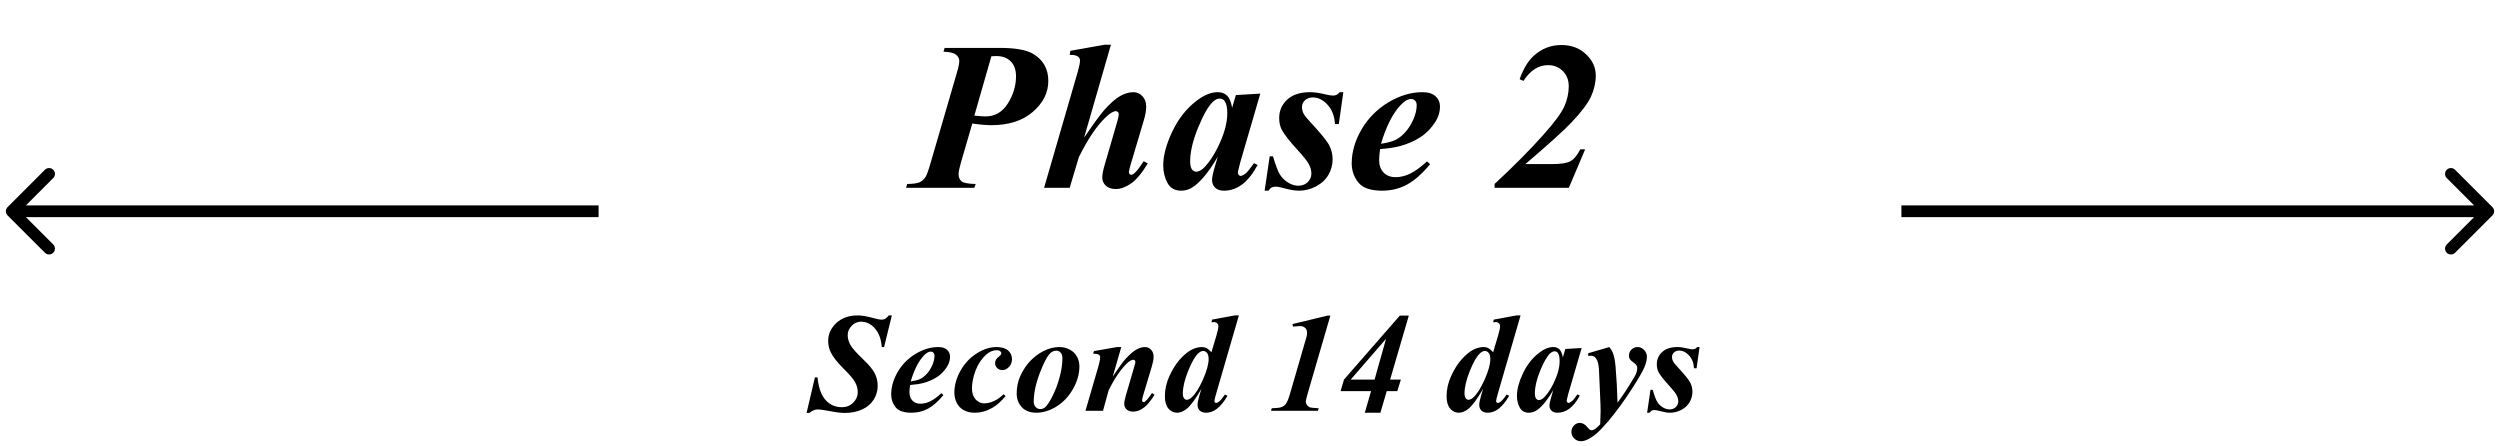 <svg width="213" height="38" viewBox="0 0 213 38" fill="none" xmlns="http://www.w3.org/2000/svg">
<path d="M82.839 10.524L81.872 13.847C81.737 14.315 81.67 14.646 81.67 14.84C81.67 15.109 81.758 15.315 81.934 15.455C82.109 15.59 82.508 15.663 83.129 15.675L83.015 16H77.196L77.293 15.675C77.785 15.669 78.134 15.622 78.339 15.534C78.544 15.44 78.714 15.291 78.849 15.086C78.948 14.951 79.098 14.538 79.297 13.847L81.503 6.279C81.655 5.775 81.731 5.415 81.731 5.198C81.731 4.981 81.635 4.8 81.441 4.653C81.248 4.501 80.897 4.419 80.387 4.407L80.483 4.082H85.203C86.498 4.082 87.43 4.246 87.998 4.574C88.877 5.09 89.316 5.863 89.316 6.895C89.316 7.891 88.877 8.77 87.998 9.531C87.125 10.287 85.947 10.665 84.465 10.665C84.019 10.665 83.478 10.618 82.839 10.524ZM83.015 9.848C83.395 9.895 83.712 9.918 83.964 9.918C84.772 9.918 85.408 9.549 85.871 8.811C86.334 8.072 86.565 7.302 86.565 6.499C86.565 5.954 86.416 5.532 86.117 5.233C85.818 4.929 85.405 4.776 84.878 4.776C84.767 4.776 84.629 4.782 84.465 4.794L83.015 9.848ZM94.651 3.81L92.366 11.729C93.157 10.562 93.731 9.774 94.089 9.364C94.622 8.772 95.079 8.374 95.46 8.169C95.847 7.958 96.216 7.853 96.567 7.853C96.866 7.853 97.121 7.967 97.332 8.195C97.549 8.418 97.657 8.717 97.657 9.092C97.657 9.408 97.587 9.804 97.446 10.278L96.33 14.023C96.231 14.351 96.181 14.57 96.181 14.682C96.181 14.734 96.201 14.784 96.242 14.831C96.283 14.872 96.33 14.893 96.383 14.893C96.453 14.893 96.523 14.863 96.594 14.805C96.781 14.658 96.981 14.424 97.191 14.102C97.244 14.02 97.329 13.896 97.446 13.732L97.789 13.926C97.285 14.758 96.808 15.329 96.356 15.64C95.905 15.95 95.478 16.105 95.073 16.105C94.71 16.105 94.426 16.012 94.221 15.824C94.016 15.637 93.913 15.402 93.913 15.121C93.913 14.863 93.983 14.497 94.124 14.023L95.214 10.278C95.284 10.021 95.319 9.833 95.319 9.716C95.319 9.651 95.293 9.596 95.24 9.549C95.193 9.496 95.138 9.47 95.073 9.47C94.862 9.47 94.572 9.646 94.203 9.997C93.441 10.718 92.68 11.849 91.918 13.39L91.136 16H88.956L91.839 6.068C91.956 5.646 92.015 5.345 92.015 5.163C92.015 5.017 91.956 4.902 91.839 4.82C91.686 4.709 91.452 4.662 91.136 4.68L91.197 4.328L94.124 3.81H94.651ZM107.378 7.976L105.673 13.82L105.497 14.532C105.479 14.62 105.471 14.685 105.471 14.726C105.471 14.796 105.494 14.857 105.541 14.91C105.594 14.963 105.646 14.989 105.699 14.989C105.822 14.989 105.992 14.896 106.209 14.708C106.297 14.632 106.508 14.362 106.842 13.899L107.149 14.058C106.733 14.819 106.288 15.376 105.813 15.727C105.345 16.073 104.838 16.246 104.293 16.246C103.959 16.246 103.704 16.161 103.528 15.991C103.353 15.815 103.265 15.596 103.265 15.332C103.265 15.104 103.358 14.679 103.546 14.058L103.757 13.346C103.077 14.512 102.424 15.338 101.797 15.824C101.434 16.105 101.047 16.246 100.637 16.246C100.098 16.246 99.708 16.026 99.468 15.587C99.228 15.142 99.107 14.641 99.107 14.084C99.107 13.258 99.359 12.312 99.863 11.245C100.367 10.173 101.029 9.312 101.85 8.661C102.523 8.122 103.156 7.853 103.748 7.853C104.076 7.853 104.34 7.949 104.539 8.143C104.738 8.33 104.885 8.676 104.979 9.18L105.295 8.099L107.378 7.976ZM104.565 9.646C104.565 9.171 104.492 8.828 104.346 8.617C104.24 8.471 104.097 8.397 103.915 8.397C103.733 8.397 103.546 8.485 103.353 8.661C102.96 9.024 102.535 9.763 102.078 10.876C101.627 11.983 101.401 12.941 101.401 13.75C101.401 14.06 101.451 14.286 101.551 14.427C101.656 14.562 101.771 14.629 101.894 14.629C102.157 14.629 102.424 14.477 102.693 14.172C103.08 13.738 103.429 13.208 103.739 12.581C104.29 11.479 104.565 10.501 104.565 9.646ZM114.453 7.853L114.066 10.568H113.741C113.694 9.865 113.478 9.312 113.091 8.907C112.71 8.503 112.3 8.301 111.86 8.301C111.591 8.301 111.368 8.38 111.192 8.538C111.017 8.696 110.929 8.887 110.929 9.109C110.929 9.297 110.967 9.473 111.043 9.637C111.119 9.801 111.289 10.023 111.553 10.305C112.479 11.301 113.041 11.986 113.24 12.361C113.439 12.736 113.539 13.138 113.539 13.565C113.539 14.028 113.422 14.468 113.188 14.884C112.953 15.294 112.602 15.625 112.133 15.877C111.67 16.123 111.187 16.246 110.683 16.246C110.343 16.246 109.924 16.179 109.426 16.044C109.098 15.95 108.852 15.903 108.688 15.903C108.541 15.903 108.427 15.927 108.345 15.974C108.263 16.015 108.172 16.105 108.072 16.246H107.747L108.178 13.319H108.459C108.664 14.028 108.854 14.535 109.03 14.84C109.212 15.139 109.452 15.379 109.751 15.56C110.05 15.736 110.337 15.824 110.612 15.824C110.935 15.824 111.201 15.725 111.412 15.525C111.623 15.32 111.729 15.077 111.729 14.796C111.729 14.521 111.658 14.254 111.518 13.996C111.383 13.738 111.066 13.337 110.568 12.792C109.883 12.048 109.432 11.474 109.215 11.069C109.062 10.776 108.986 10.442 108.986 10.067C108.986 9.435 109.215 8.907 109.672 8.485C110.135 8.063 110.782 7.853 111.614 7.853C111.978 7.853 112.423 7.917 112.95 8.046C113.214 8.11 113.425 8.143 113.583 8.143C113.812 8.143 113.996 8.046 114.137 7.853H114.453ZM117.582 12.704C117.529 13.085 117.503 13.398 117.503 13.645C117.503 14.084 117.629 14.435 117.881 14.699C118.139 14.963 118.481 15.095 118.909 15.095C119.319 15.095 119.729 14.995 120.14 14.796C120.556 14.597 121.036 14.248 121.581 13.75L121.845 13.987C121.171 14.802 120.515 15.382 119.876 15.727C119.237 16.073 118.531 16.246 117.758 16.246C116.779 16.246 116.103 16.012 115.728 15.543C115.353 15.074 115.165 14.532 115.165 13.917C115.165 12.956 115.443 11.995 116 11.034C116.562 10.073 117.324 9.303 118.285 8.723C119.252 8.143 120.222 7.853 121.194 7.853C121.687 7.853 122.059 7.97 122.311 8.204C122.562 8.438 122.688 8.734 122.688 9.092C122.688 9.52 122.565 9.936 122.319 10.34C121.979 10.891 121.552 11.336 121.036 11.676C120.521 12.01 119.943 12.265 119.305 12.44C118.877 12.558 118.303 12.646 117.582 12.704ZM117.661 12.247C118.177 12.171 118.575 12.068 118.856 11.94C119.144 11.805 119.422 11.594 119.691 11.307C119.967 11.014 120.204 10.648 120.403 10.208C120.603 9.763 120.702 9.347 120.702 8.96C120.702 8.796 120.655 8.667 120.562 8.573C120.474 8.479 120.359 8.433 120.219 8.433C119.938 8.433 119.621 8.629 119.27 9.021C118.625 9.736 118.089 10.812 117.661 12.247ZM133.666 16H127.338V15.675C128.984 14.151 130.373 12.751 131.504 11.474C132.453 10.413 133.048 9.604 133.288 9.048C133.534 8.485 133.657 7.92 133.657 7.352C133.657 6.818 133.487 6.385 133.147 6.051C132.813 5.717 132.395 5.55 131.891 5.55C131.076 5.55 130.379 5.998 129.799 6.895L129.474 6.745C129.778 5.878 130.174 5.219 130.66 4.768C131.334 4.146 132.125 3.836 133.033 3.836C133.877 3.836 134.574 4.097 135.125 4.618C135.682 5.14 135.96 5.743 135.96 6.429C135.96 7.032 135.825 7.63 135.556 8.222C135.286 8.808 134.729 9.546 133.886 10.437C133.241 11.116 131.935 12.297 129.966 13.979H132.26C132.998 13.979 133.514 13.896 133.807 13.732C134.105 13.562 134.384 13.226 134.642 12.722H135.055L133.666 16ZM75.986 26.873L75.324 29.568H75.131C75.088 29.146 75.012 28.809 74.902 28.555C74.738 28.188 74.519 27.904 74.246 27.705C73.977 27.506 73.684 27.406 73.367 27.406C73.062 27.406 72.795 27.523 72.564 27.758C72.338 27.988 72.225 28.25 72.225 28.543C72.225 28.832 72.303 29.117 72.459 29.398C72.619 29.676 72.994 30.096 73.584 30.658C74.057 31.107 74.373 31.494 74.533 31.818C74.697 32.143 74.779 32.494 74.779 32.873C74.779 33.299 74.666 33.691 74.439 34.051C74.213 34.41 73.883 34.69 73.449 34.889C73.019 35.084 72.531 35.182 71.984 35.182C71.648 35.182 71.225 35.131 70.713 35.029C70.205 34.932 69.867 34.883 69.699 34.883C69.566 34.883 69.447 34.904 69.342 34.947C69.236 34.986 69.106 35.065 68.949 35.182H68.721L69.43 32.152H69.652C69.703 32.684 69.811 33.137 69.975 33.512C70.139 33.883 70.373 34.174 70.678 34.385C70.982 34.592 71.33 34.695 71.721 34.695C72.107 34.695 72.43 34.568 72.688 34.315C72.949 34.057 73.08 33.756 73.08 33.412C73.08 33.119 73.006 32.838 72.857 32.568C72.713 32.299 72.379 31.906 71.856 31.391C71.336 30.875 70.977 30.414 70.777 30.008C70.633 29.707 70.561 29.387 70.561 29.047C70.561 28.457 70.793 27.947 71.258 27.518C71.723 27.088 72.33 26.873 73.08 26.873C73.42 26.873 73.867 26.949 74.422 27.102C74.746 27.191 74.975 27.236 75.107 27.236C75.221 27.236 75.322 27.213 75.412 27.166C75.502 27.115 75.607 27.018 75.728 26.873H75.986ZM77.539 32.803C77.504 33.057 77.486 33.266 77.486 33.43C77.486 33.723 77.57 33.957 77.738 34.133C77.91 34.309 78.139 34.397 78.424 34.397C78.697 34.397 78.971 34.33 79.244 34.197C79.522 34.065 79.842 33.832 80.205 33.5L80.381 33.658C79.932 34.201 79.494 34.588 79.068 34.818C78.643 35.049 78.172 35.164 77.656 35.164C77.004 35.164 76.553 35.008 76.303 34.695C76.053 34.383 75.928 34.022 75.928 33.611C75.928 32.971 76.113 32.33 76.484 31.689C76.859 31.049 77.367 30.535 78.008 30.148C78.652 29.762 79.299 29.568 79.947 29.568C80.275 29.568 80.523 29.646 80.691 29.803C80.859 29.959 80.943 30.156 80.943 30.395C80.943 30.68 80.861 30.957 80.697 31.227C80.471 31.594 80.186 31.891 79.842 32.117C79.498 32.34 79.113 32.51 78.688 32.627C78.402 32.705 78.019 32.764 77.539 32.803ZM77.592 32.498C77.936 32.447 78.201 32.379 78.389 32.293C78.58 32.203 78.766 32.062 78.945 31.871C79.129 31.676 79.287 31.432 79.42 31.139C79.553 30.842 79.619 30.564 79.619 30.307C79.619 30.197 79.588 30.111 79.525 30.049C79.467 29.986 79.391 29.955 79.297 29.955C79.109 29.955 78.898 30.086 78.664 30.348C78.234 30.824 77.877 31.541 77.592 32.498ZM85.502 33.588L85.678 33.746C85.299 34.199 84.926 34.531 84.559 34.742C84.07 35.023 83.564 35.164 83.041 35.164C82.689 35.164 82.377 35.09 82.103 34.941C81.834 34.789 81.635 34.578 81.506 34.309C81.377 34.035 81.312 33.756 81.312 33.471C81.312 32.83 81.486 32.201 81.834 31.584C82.182 30.963 82.641 30.473 83.211 30.113C83.781 29.75 84.342 29.568 84.893 29.568C85.334 29.568 85.666 29.666 85.889 29.861C86.111 30.057 86.223 30.299 86.223 30.588C86.223 30.85 86.139 31.072 85.971 31.256C85.803 31.439 85.615 31.531 85.408 31.531C85.228 31.531 85.078 31.473 84.957 31.355C84.84 31.238 84.781 31.1 84.781 30.939C84.781 30.729 84.887 30.545 85.098 30.389C85.242 30.279 85.314 30.184 85.314 30.102C85.314 30.031 85.285 29.975 85.227 29.932C85.148 29.869 85.047 29.838 84.922 29.838C84.594 29.838 84.285 29.971 83.996 30.236C83.613 30.588 83.32 31.033 83.117 31.572C82.914 32.111 82.812 32.623 82.812 33.107C82.812 33.49 82.916 33.797 83.123 34.027C83.33 34.254 83.576 34.367 83.861 34.367C84.111 34.367 84.381 34.303 84.67 34.174C84.963 34.045 85.24 33.85 85.502 33.588ZM90.272 29.568C90.58 29.568 90.869 29.641 91.139 29.785C91.412 29.926 91.617 30.123 91.754 30.377C91.894 30.631 91.965 30.912 91.965 31.221C91.965 31.854 91.787 32.486 91.432 33.119C91.08 33.752 90.615 34.252 90.037 34.619C89.459 34.982 88.877 35.164 88.291 35.164C87.76 35.164 87.348 35.006 87.055 34.69C86.766 34.373 86.621 33.986 86.621 33.529C86.621 32.986 86.728 32.478 86.943 32.006C87.162 31.529 87.438 31.115 87.769 30.764C88.106 30.408 88.49 30.121 88.924 29.902C89.357 29.68 89.807 29.568 90.272 29.568ZM90.031 29.879C89.824 29.879 89.652 29.939 89.516 30.061C89.242 30.307 88.934 30.883 88.59 31.789C88.246 32.691 88.074 33.506 88.074 34.232C88.074 34.412 88.129 34.56 88.238 34.678C88.348 34.795 88.477 34.853 88.625 34.853C88.777 34.853 88.912 34.807 89.029 34.713C89.201 34.572 89.412 34.258 89.662 33.77C89.912 33.277 90.117 32.736 90.277 32.147C90.438 31.553 90.518 31.01 90.518 30.518C90.518 30.314 90.469 30.158 90.371 30.049C90.273 29.936 90.16 29.879 90.031 29.879ZM95.533 29.568L94.807 32.082C95.295 31.348 95.66 30.846 95.902 30.576C96.258 30.186 96.564 29.92 96.822 29.779C97.08 29.639 97.322 29.568 97.549 29.568C97.752 29.568 97.926 29.645 98.07 29.797C98.215 29.945 98.287 30.141 98.287 30.383C98.287 30.602 98.24 30.867 98.147 31.18L97.397 33.682C97.334 33.9 97.303 34.043 97.303 34.109C97.303 34.148 97.316 34.184 97.344 34.215C97.375 34.246 97.406 34.262 97.438 34.262C97.477 34.262 97.518 34.246 97.561 34.215C97.697 34.102 97.836 33.941 97.977 33.734C98.012 33.68 98.068 33.598 98.147 33.488L98.369 33.623C97.795 34.588 97.191 35.07 96.559 35.07C96.316 35.07 96.127 35.008 95.99 34.883C95.853 34.758 95.785 34.602 95.785 34.414C95.785 34.25 95.832 34.006 95.926 33.682L96.658 31.18C96.709 31.016 96.734 30.895 96.734 30.816C96.734 30.773 96.717 30.736 96.682 30.705C96.647 30.67 96.606 30.652 96.559 30.652C96.41 30.652 96.231 30.754 96.019 30.957C95.481 31.473 94.959 32.24 94.455 33.26L93.975 35H92.481L93.576 31.238C93.682 30.867 93.734 30.604 93.734 30.447C93.734 30.381 93.719 30.326 93.688 30.283C93.656 30.236 93.606 30.201 93.535 30.178C93.465 30.15 93.332 30.137 93.137 30.137L93.201 29.914L95.176 29.568H95.533ZM105.553 26.873L103.648 33.43C103.527 33.84 103.467 34.088 103.467 34.174C103.467 34.217 103.482 34.254 103.514 34.285C103.545 34.316 103.578 34.332 103.613 34.332C103.68 34.332 103.756 34.299 103.842 34.232C103.986 34.123 104.162 33.916 104.369 33.611L104.58 33.723C104.029 34.684 103.424 35.164 102.764 35.164C102.529 35.164 102.348 35.103 102.219 34.982C102.094 34.857 102.031 34.699 102.031 34.508C102.031 34.324 102.082 34.062 102.184 33.723L102.359 33.125C101.871 33.988 101.447 34.562 101.088 34.848C100.814 35.059 100.549 35.164 100.291 35.164C99.998 35.164 99.75 35.045 99.547 34.807C99.348 34.568 99.248 34.221 99.248 33.764C99.248 33.182 99.377 32.607 99.635 32.041C99.893 31.475 100.189 31.002 100.525 30.623C100.865 30.244 101.188 29.975 101.492 29.814C101.801 29.65 102.104 29.568 102.4 29.568C102.553 29.568 102.688 29.6 102.805 29.662C102.926 29.725 103.062 29.842 103.215 30.014L103.648 28.555C103.754 28.195 103.807 27.938 103.807 27.781C103.807 27.688 103.771 27.607 103.701 27.541C103.631 27.475 103.537 27.441 103.42 27.441C103.365 27.441 103.297 27.447 103.215 27.459L103.273 27.23L105.201 26.873H105.553ZM102.975 30.588C102.975 30.35 102.928 30.176 102.834 30.066C102.74 29.957 102.631 29.902 102.506 29.902C102.381 29.902 102.246 29.967 102.102 30.096C101.824 30.346 101.533 30.85 101.229 31.607C100.928 32.361 100.777 32.996 100.777 33.512C100.777 33.699 100.811 33.838 100.877 33.928C100.943 34.018 101.018 34.062 101.1 34.062C101.236 34.062 101.373 34 101.51 33.875C101.842 33.578 102.168 33.068 102.488 32.346C102.812 31.619 102.975 31.033 102.975 30.588ZM113.346 26.891L111.406 33.559C111.305 33.906 111.254 34.127 111.254 34.221C111.254 34.315 111.289 34.412 111.359 34.514C111.434 34.611 111.512 34.676 111.594 34.707C111.68 34.734 111.934 34.76 112.355 34.783L112.291 35H108.289L108.354 34.783C108.752 34.775 109.029 34.742 109.186 34.684C109.342 34.625 109.469 34.529 109.566 34.397C109.668 34.264 109.781 33.984 109.906 33.559L111.055 29.598C111.23 28.996 111.322 28.678 111.33 28.643C111.354 28.541 111.365 28.445 111.365 28.355C111.365 28.18 111.311 28.041 111.201 27.939C111.096 27.834 110.943 27.781 110.744 27.781C110.646 27.781 110.453 27.797 110.164 27.828L110.117 27.611L113.1 26.891H113.346ZM116.814 33.324H114.219L114.506 32.34L119.264 26.891H120.031L118.438 32.34H119.357L119.047 33.324H118.15L117.611 35.164H116.281L116.814 33.324ZM117.113 32.34L118.092 28.865L115.08 32.34H117.113ZM129.553 26.873L127.648 33.43C127.527 33.84 127.467 34.088 127.467 34.174C127.467 34.217 127.482 34.254 127.514 34.285C127.545 34.316 127.578 34.332 127.613 34.332C127.68 34.332 127.756 34.299 127.842 34.232C127.986 34.123 128.162 33.916 128.369 33.611L128.58 33.723C128.029 34.684 127.424 35.164 126.764 35.164C126.529 35.164 126.348 35.103 126.219 34.982C126.094 34.857 126.031 34.699 126.031 34.508C126.031 34.324 126.082 34.062 126.184 33.723L126.359 33.125C125.871 33.988 125.447 34.562 125.088 34.848C124.814 35.059 124.549 35.164 124.291 35.164C123.998 35.164 123.75 35.045 123.547 34.807C123.348 34.568 123.248 34.221 123.248 33.764C123.248 33.182 123.377 32.607 123.635 32.041C123.893 31.475 124.189 31.002 124.525 30.623C124.865 30.244 125.188 29.975 125.492 29.814C125.801 29.65 126.104 29.568 126.4 29.568C126.553 29.568 126.688 29.6 126.805 29.662C126.926 29.725 127.062 29.842 127.215 30.014L127.648 28.555C127.754 28.195 127.807 27.938 127.807 27.781C127.807 27.688 127.771 27.607 127.701 27.541C127.631 27.475 127.537 27.441 127.42 27.441C127.365 27.441 127.297 27.447 127.215 27.459L127.273 27.23L129.201 26.873H129.553ZM126.975 30.588C126.975 30.35 126.928 30.176 126.834 30.066C126.74 29.957 126.631 29.902 126.506 29.902C126.381 29.902 126.246 29.967 126.102 30.096C125.824 30.346 125.533 30.85 125.229 31.607C124.928 32.361 124.777 32.996 124.777 33.512C124.777 33.699 124.811 33.838 124.877 33.928C124.943 34.018 125.018 34.062 125.1 34.062C125.236 34.062 125.373 34 125.51 33.875C125.842 33.578 126.168 33.068 126.488 32.346C126.812 31.619 126.975 31.033 126.975 30.588ZM134.756 29.65L133.619 33.547L133.502 34.022C133.49 34.08 133.484 34.123 133.484 34.15C133.484 34.197 133.5 34.238 133.531 34.273C133.566 34.309 133.602 34.326 133.637 34.326C133.719 34.326 133.832 34.264 133.977 34.139C134.035 34.088 134.176 33.908 134.398 33.6L134.604 33.705C134.326 34.213 134.029 34.584 133.713 34.818C133.4 35.049 133.062 35.164 132.699 35.164C132.477 35.164 132.307 35.107 132.189 34.994C132.072 34.877 132.014 34.73 132.014 34.555C132.014 34.402 132.076 34.119 132.201 33.705L132.342 33.23C131.889 34.008 131.453 34.559 131.035 34.883C130.793 35.07 130.535 35.164 130.262 35.164C129.902 35.164 129.643 35.018 129.482 34.725C129.322 34.428 129.242 34.094 129.242 33.723C129.242 33.172 129.41 32.541 129.746 31.83C130.082 31.115 130.523 30.541 131.07 30.107C131.52 29.748 131.941 29.568 132.336 29.568C132.555 29.568 132.73 29.633 132.863 29.762C132.996 29.887 133.094 30.117 133.156 30.453L133.367 29.732L134.756 29.65ZM132.881 30.764C132.881 30.447 132.832 30.219 132.734 30.078C132.664 29.98 132.568 29.932 132.447 29.932C132.326 29.932 132.201 29.99 132.072 30.107C131.811 30.35 131.527 30.842 131.223 31.584C130.922 32.322 130.771 32.961 130.771 33.5C130.771 33.707 130.805 33.857 130.871 33.951C130.941 34.041 131.018 34.086 131.1 34.086C131.275 34.086 131.453 33.984 131.633 33.781C131.891 33.492 132.123 33.139 132.33 32.721C132.697 31.986 132.881 31.334 132.881 30.764ZM135.312 30.096L137.117 29.568C137.262 29.748 137.363 29.918 137.422 30.078C137.527 30.355 137.602 30.738 137.645 31.227C137.727 32.188 137.783 33.213 137.814 34.303C138.232 33.752 138.711 33.023 139.25 32.117C139.414 31.844 139.496 31.586 139.496 31.344C139.496 31.191 139.4 31.047 139.209 30.91C139.021 30.773 138.904 30.668 138.857 30.594C138.811 30.516 138.787 30.416 138.787 30.295C138.787 30.1 138.857 29.93 138.998 29.785C139.143 29.641 139.316 29.568 139.52 29.568C139.734 29.568 139.92 29.65 140.076 29.814C140.236 29.979 140.316 30.172 140.316 30.395C140.316 30.656 140.242 30.961 140.094 31.309C139.949 31.652 139.607 32.244 139.068 33.084C138.377 34.158 137.699 35.088 137.035 35.873C136.609 36.373 136.266 36.732 136.004 36.951C135.742 37.174 135.471 37.35 135.189 37.478C135.021 37.553 134.855 37.59 134.691 37.59C134.469 37.59 134.279 37.512 134.123 37.355C133.963 37.199 133.883 37.014 133.883 36.799C133.883 36.584 133.955 36.402 134.1 36.254C134.24 36.105 134.406 36.031 134.598 36.031C134.836 36.031 135.055 36.156 135.254 36.406C135.387 36.574 135.496 36.658 135.582 36.658C135.672 36.658 135.76 36.633 135.846 36.582C135.963 36.52 136.127 36.375 136.338 36.148C136.361 35.66 136.373 35.291 136.373 35.041C136.373 34.705 136.357 34.232 136.326 33.623L136.227 31.391C136.191 30.98 136.104 30.686 135.963 30.506C135.854 30.373 135.711 30.307 135.535 30.307C135.469 30.307 135.395 30.312 135.312 30.324V30.096ZM144.805 29.568L144.547 31.379H144.33C144.299 30.91 144.154 30.541 143.896 30.271C143.643 30.002 143.369 29.867 143.076 29.867C142.896 29.867 142.748 29.92 142.631 30.025C142.514 30.131 142.455 30.258 142.455 30.406C142.455 30.531 142.48 30.648 142.531 30.758C142.582 30.867 142.695 31.016 142.871 31.203C143.488 31.867 143.863 32.324 143.996 32.574C144.129 32.824 144.195 33.092 144.195 33.377C144.195 33.685 144.117 33.978 143.961 34.256C143.805 34.529 143.57 34.75 143.258 34.918C142.949 35.082 142.627 35.164 142.291 35.164C142.064 35.164 141.785 35.119 141.453 35.029C141.234 34.967 141.07 34.935 140.961 34.935C140.863 34.935 140.787 34.951 140.732 34.982C140.678 35.01 140.617 35.07 140.551 35.164H140.334L140.621 33.213H140.809C140.945 33.685 141.072 34.023 141.189 34.227C141.311 34.426 141.471 34.586 141.67 34.707C141.869 34.824 142.061 34.883 142.244 34.883C142.459 34.883 142.637 34.816 142.777 34.684C142.918 34.547 142.988 34.385 142.988 34.197C142.988 34.014 142.941 33.836 142.848 33.664C142.758 33.492 142.547 33.225 142.215 32.861C141.758 32.365 141.457 31.982 141.312 31.713C141.211 31.518 141.16 31.295 141.16 31.045C141.16 30.623 141.312 30.271 141.617 29.99C141.926 29.709 142.357 29.568 142.912 29.568C143.154 29.568 143.451 29.611 143.803 29.697C143.979 29.74 144.119 29.762 144.225 29.762C144.377 29.762 144.5 29.697 144.594 29.568H144.805Z" fill="black"/>
<path d="M212.354 18.354C212.549 18.158 212.549 17.842 212.354 17.646L209.172 14.464C208.976 14.269 208.66 14.269 208.464 14.464C208.269 14.66 208.269 14.976 208.464 15.172L211.293 18L208.464 20.828C208.269 21.024 208.269 21.34 208.464 21.535C208.66 21.731 208.976 21.731 209.172 21.535L212.354 18.354ZM162 18.5L212 18.5V17.5L162 17.5V18.5Z" fill="black"/>
<path d="M0.646 17.646C0.451 17.842 0.451 18.158 0.646 18.354L3.828 21.535C4.024 21.731 4.34 21.731 4.536 21.535C4.731 21.34 4.731 21.024 4.536 20.828L1.707 18L4.536 15.172C4.731 14.976 4.731 14.66 4.536 14.464C4.34 14.269 4.024 14.269 3.828 14.464L0.646 17.646ZM51 17.5L1 17.5V18.5L51 18.5V17.5Z" fill="black"/>
</svg>
